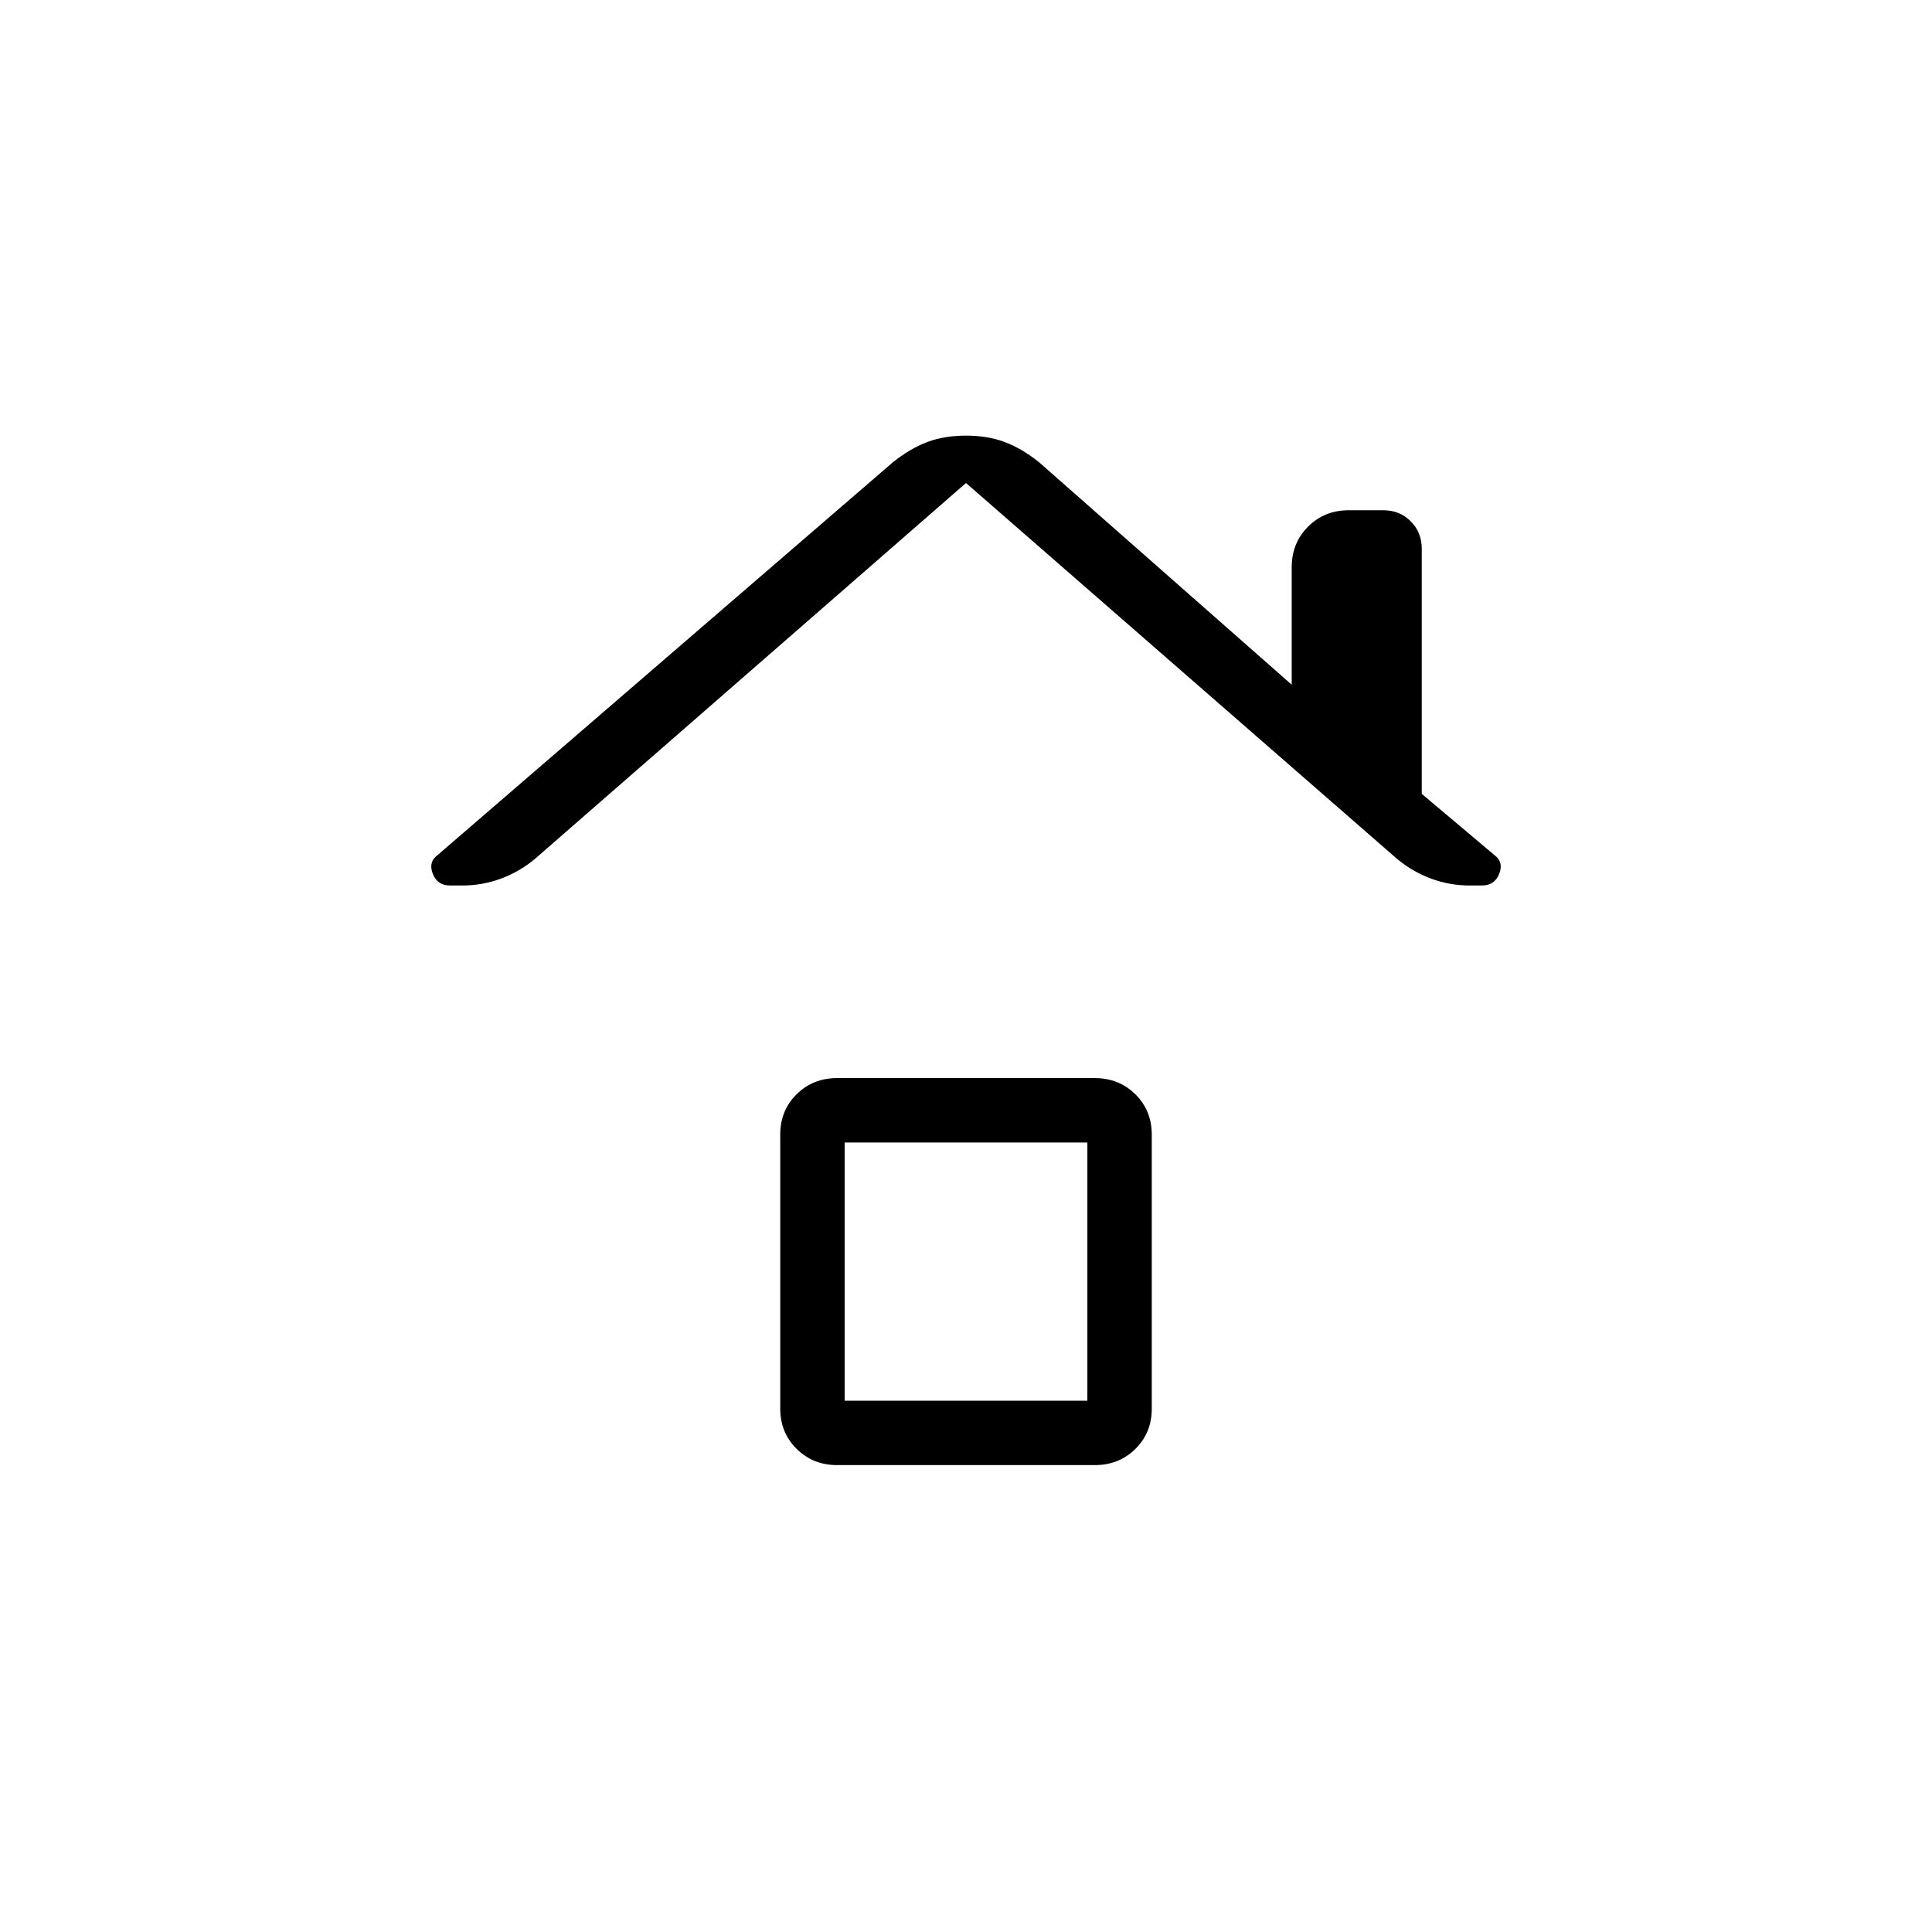<svg xmlns="http://www.w3.org/2000/svg" height="20" viewBox="0 -960 960 960" width="20"><path d="M223.657-520q-6.352 0-8.62-5.846-2.268-5.846 2.347-9.231l226.385-195.308q8.673-6.885 17.106-10.019 8.433-3.135 19.125-3.135t19.125 3.135q8.433 3.134 17.106 10.019L641.846-619.77v-58.384q0-12.031 8.139-20.169 8.138-8.139 20.169-8.139h17.231q8.108 0 13.592 5.485 5.485 5.484 5.485 13.592v121.847l36.154 30.461q4.615 3.385 2.347 9.231-2.268 5.846-8.619 5.846h-6.113q-9.955 0-19.247-3.461-9.291-3.462-16.984-9.923L480-720 266-533.384q-7.693 6.461-16.984 9.923Q239.724-520 229.769-520h-6.112Zm164.035 259.941v-136.239q0-11.925 8.139-19.967 8.138-8.043 20.169-8.043h128q12.031 0 20.169 8.067 8.139 8.068 8.139 19.993v136.238q0 11.926-8.139 19.968Q556.031-232 544-232H416q-12.031 0-20.169-8.067-8.139-8.067-8.139-19.992Zm32-3.941h120.616v-128.307H419.692V-264ZM480-328.154Z"/></svg>
